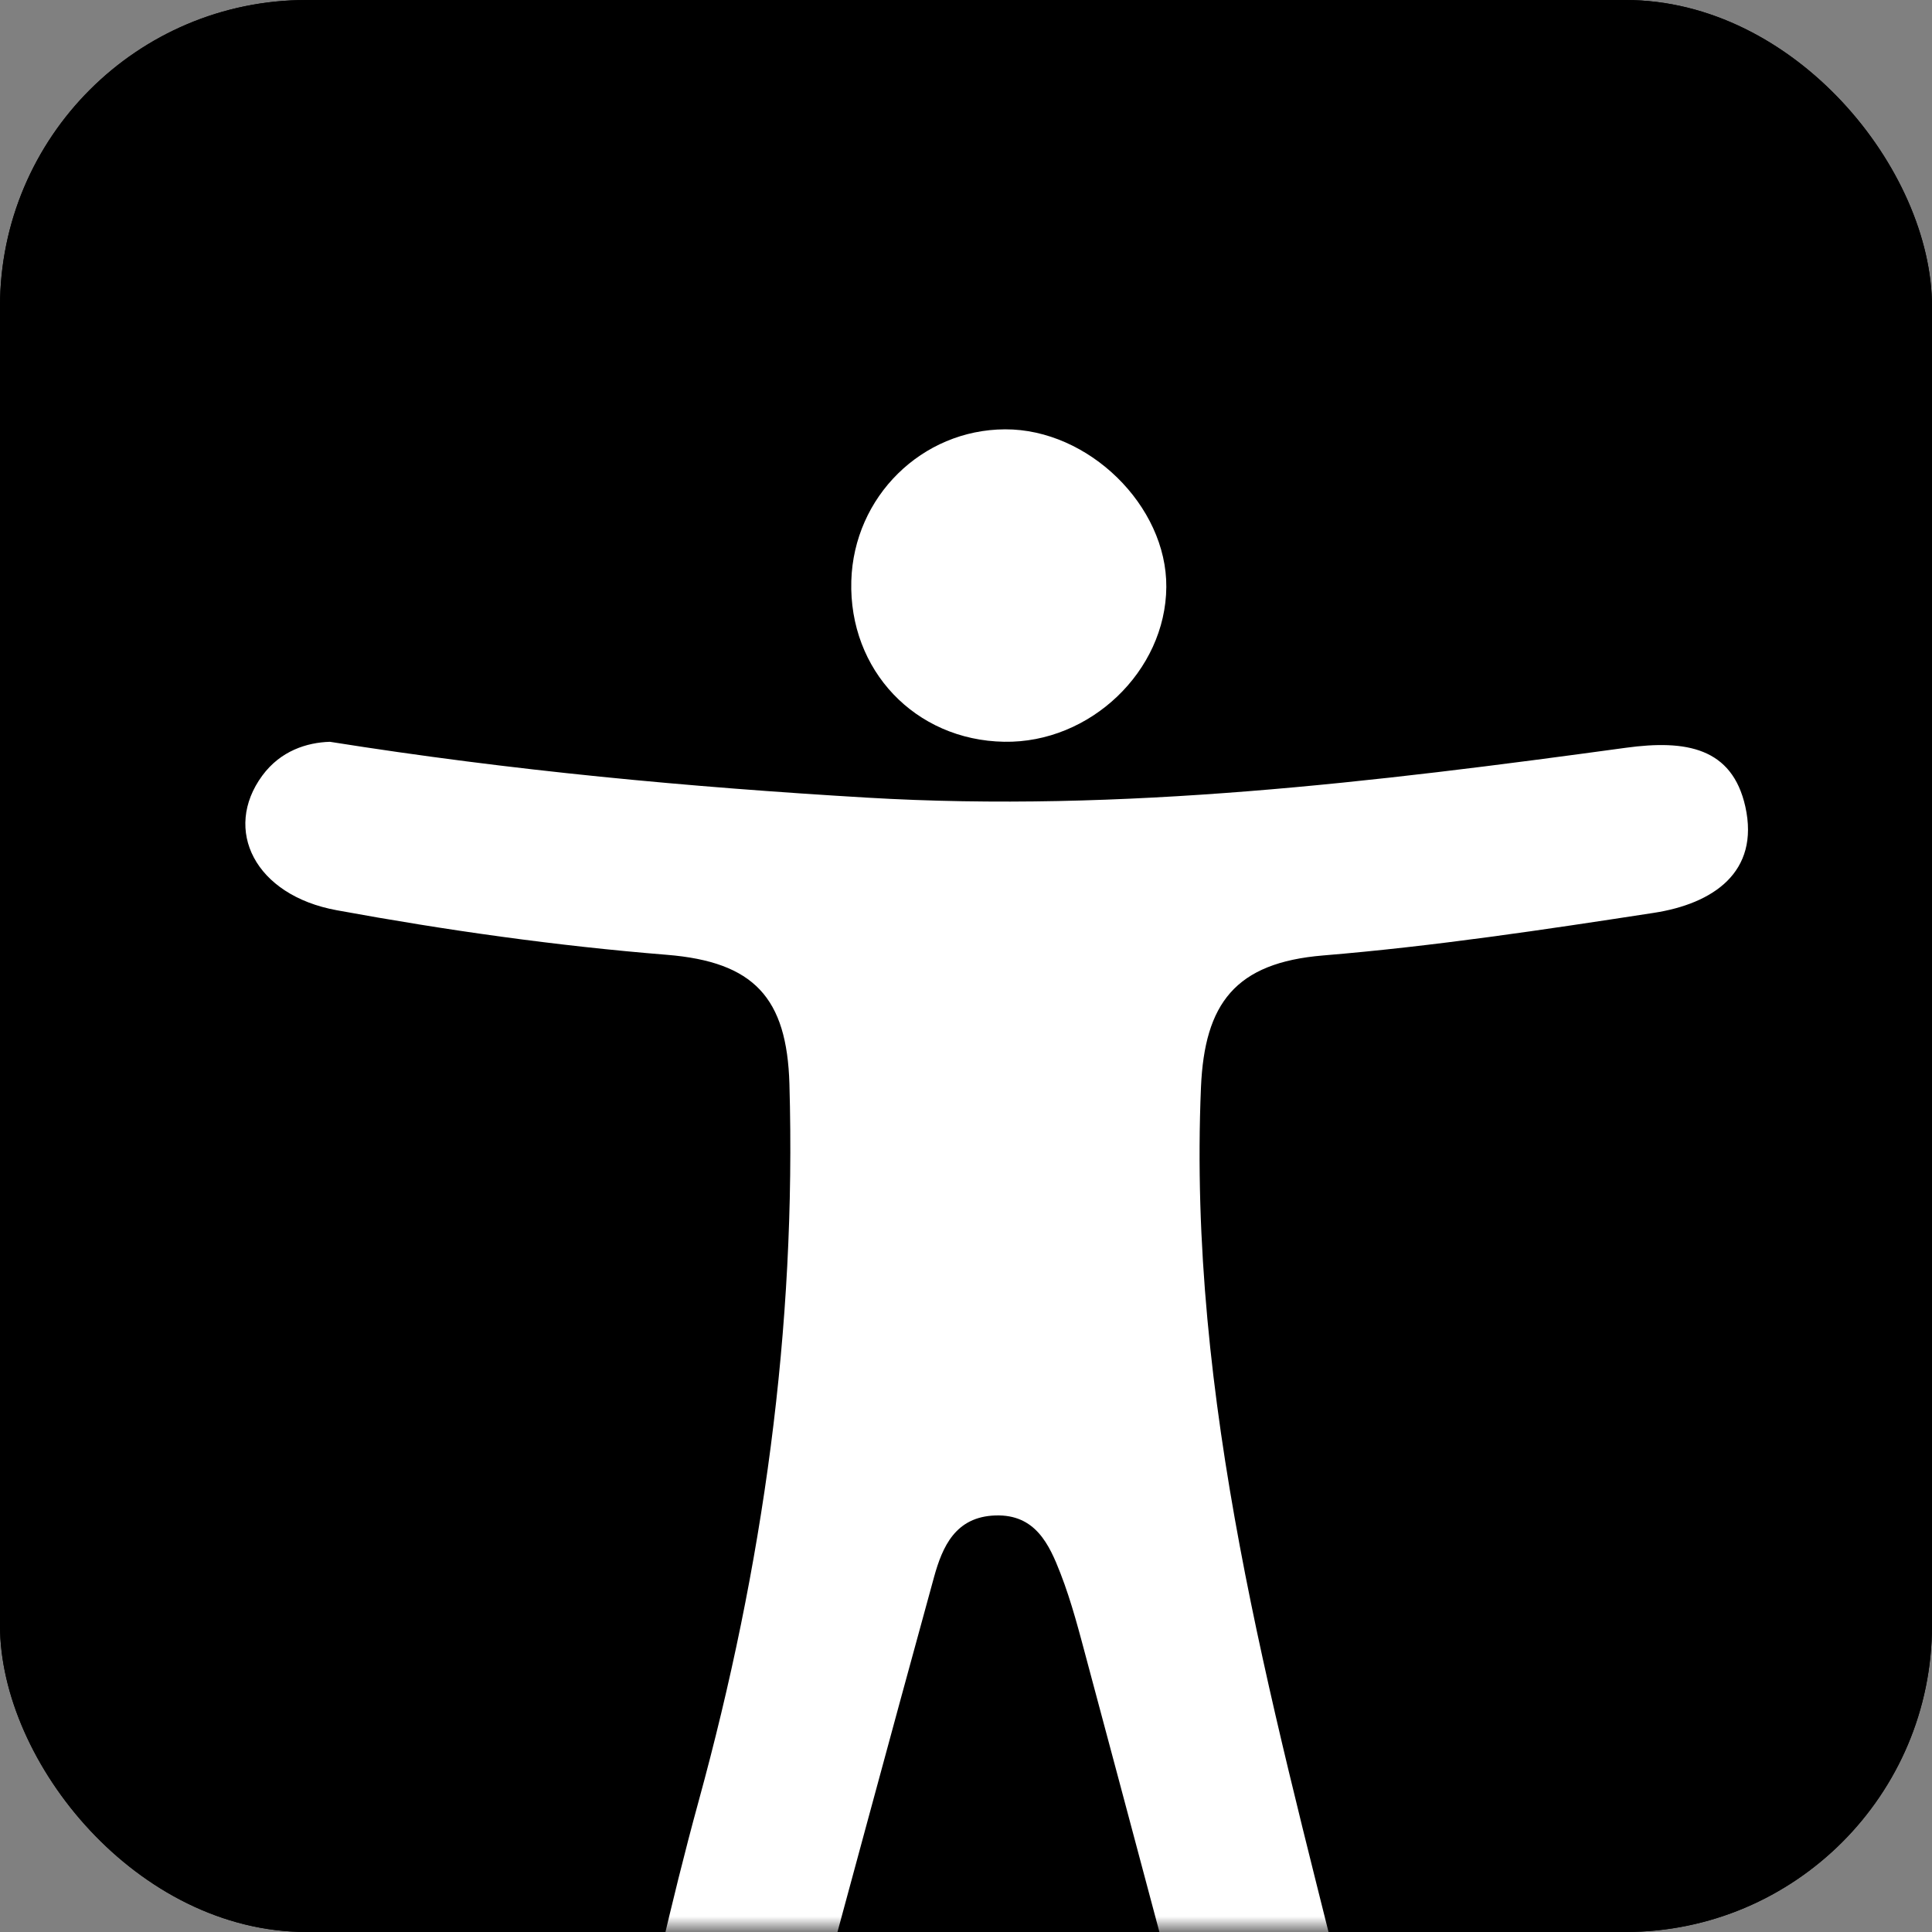 <?xml version="1.0" encoding="UTF-8"?>
<svg width="63px" height="63px" viewBox="0 0 63 63" version="1.1" xmlns="http://www.w3.org/2000/svg" xmlns:xlink="http://www.w3.org/1999/xlink">
    <rect x="0" y="0" width="63" height="63" fill="#808080" stroke="none"/>
    <!-- Generator: Sketch 59.1 (86144) - https://sketch.com -->
    <title>体型</title>
    <desc>Created with Sketch.</desc>
    <defs>
        <rect id="path-1" x="0" y="0" width="63" height="63" rx="10"></rect>
    </defs>
    <g id="页面-1" stroke="none" stroke-width="1" fill="none" fill-rule="evenodd">
        <g id="3" transform="translate(-144, -2062)">
            <g id="脂肪量备份-12" transform="translate(144, 2062)">
                <g id="体型">
                    <rect id="矩形" fill="#000000" x="0" y="0" width="63" height="63" rx="10"></rect>
                    <g id="Fill-1">
                        <mask id="mask-2" fill="white">
                            <use xlink:href="#path-1"></use>
                        </mask>
                        <use id="蒙版" fill="#000000" xlink:href="#path-1"></use>
                        <path d="M32.743,24.188 C29.844,24.138 27.676,21.855 27.76,18.944 C27.841,16.196 30.059,14.009 32.776,14 C35.493,13.99 38.053,16.491 38.032,19.143 C38.012,21.885 35.545,24.239 32.743,24.188 M10.757,24.189 C16.709,25.135 22.472,25.667 28.272,26.01 C36.609,26.502 44.821,25.504 53.024,24.383 C54.98,24.116 56.482,24.379 56.913,26.302 C57.389,28.448 55.852,29.472 53.923,29.768 C50.343,30.318 46.754,30.858 43.147,31.156 C40.275,31.393 39.279,32.727 39.162,35.458 C38.734,45.635 41.411,55.314 43.834,65.046 C44.127,66.225 44.479,67.393 44.7,68.587 C44.999,70.17 44.524,71.475 42.793,71.891 C41.038,72.313 40.044,71.362 39.618,69.773 C38.225,64.589 36.851,59.4 35.46,54.215 C35.198,53.237 34.947,52.249 34.581,51.306 C34.215,50.362 33.761,49.373 32.458,49.417 C31.154,49.46 30.732,50.435 30.458,51.425 C28.983,56.793 27.537,62.173 26.076,67.548 C25.837,68.428 25.666,69.338 25.318,70.175 C24.742,71.548 23.664,72.311 22.113,71.88 C20.561,71.449 20.023,70.288 20.368,68.794 C21.138,65.441 21.866,62.073 22.776,58.754 C24.881,51.08 25.97,43.315 25.742,35.347 C25.661,32.532 24.584,31.365 21.746,31.135 C18.14,30.844 14.537,30.334 10.982,29.682 C8.309,29.195 7.258,27.055 8.552,25.293 C9.148,24.482 10.007,24.212 10.757,24.189" fill="#FFFFFF" mask="url(#mask-2)"></path>
                    </g>
                </g>
            </g>
        </g>
    </g>
</svg>